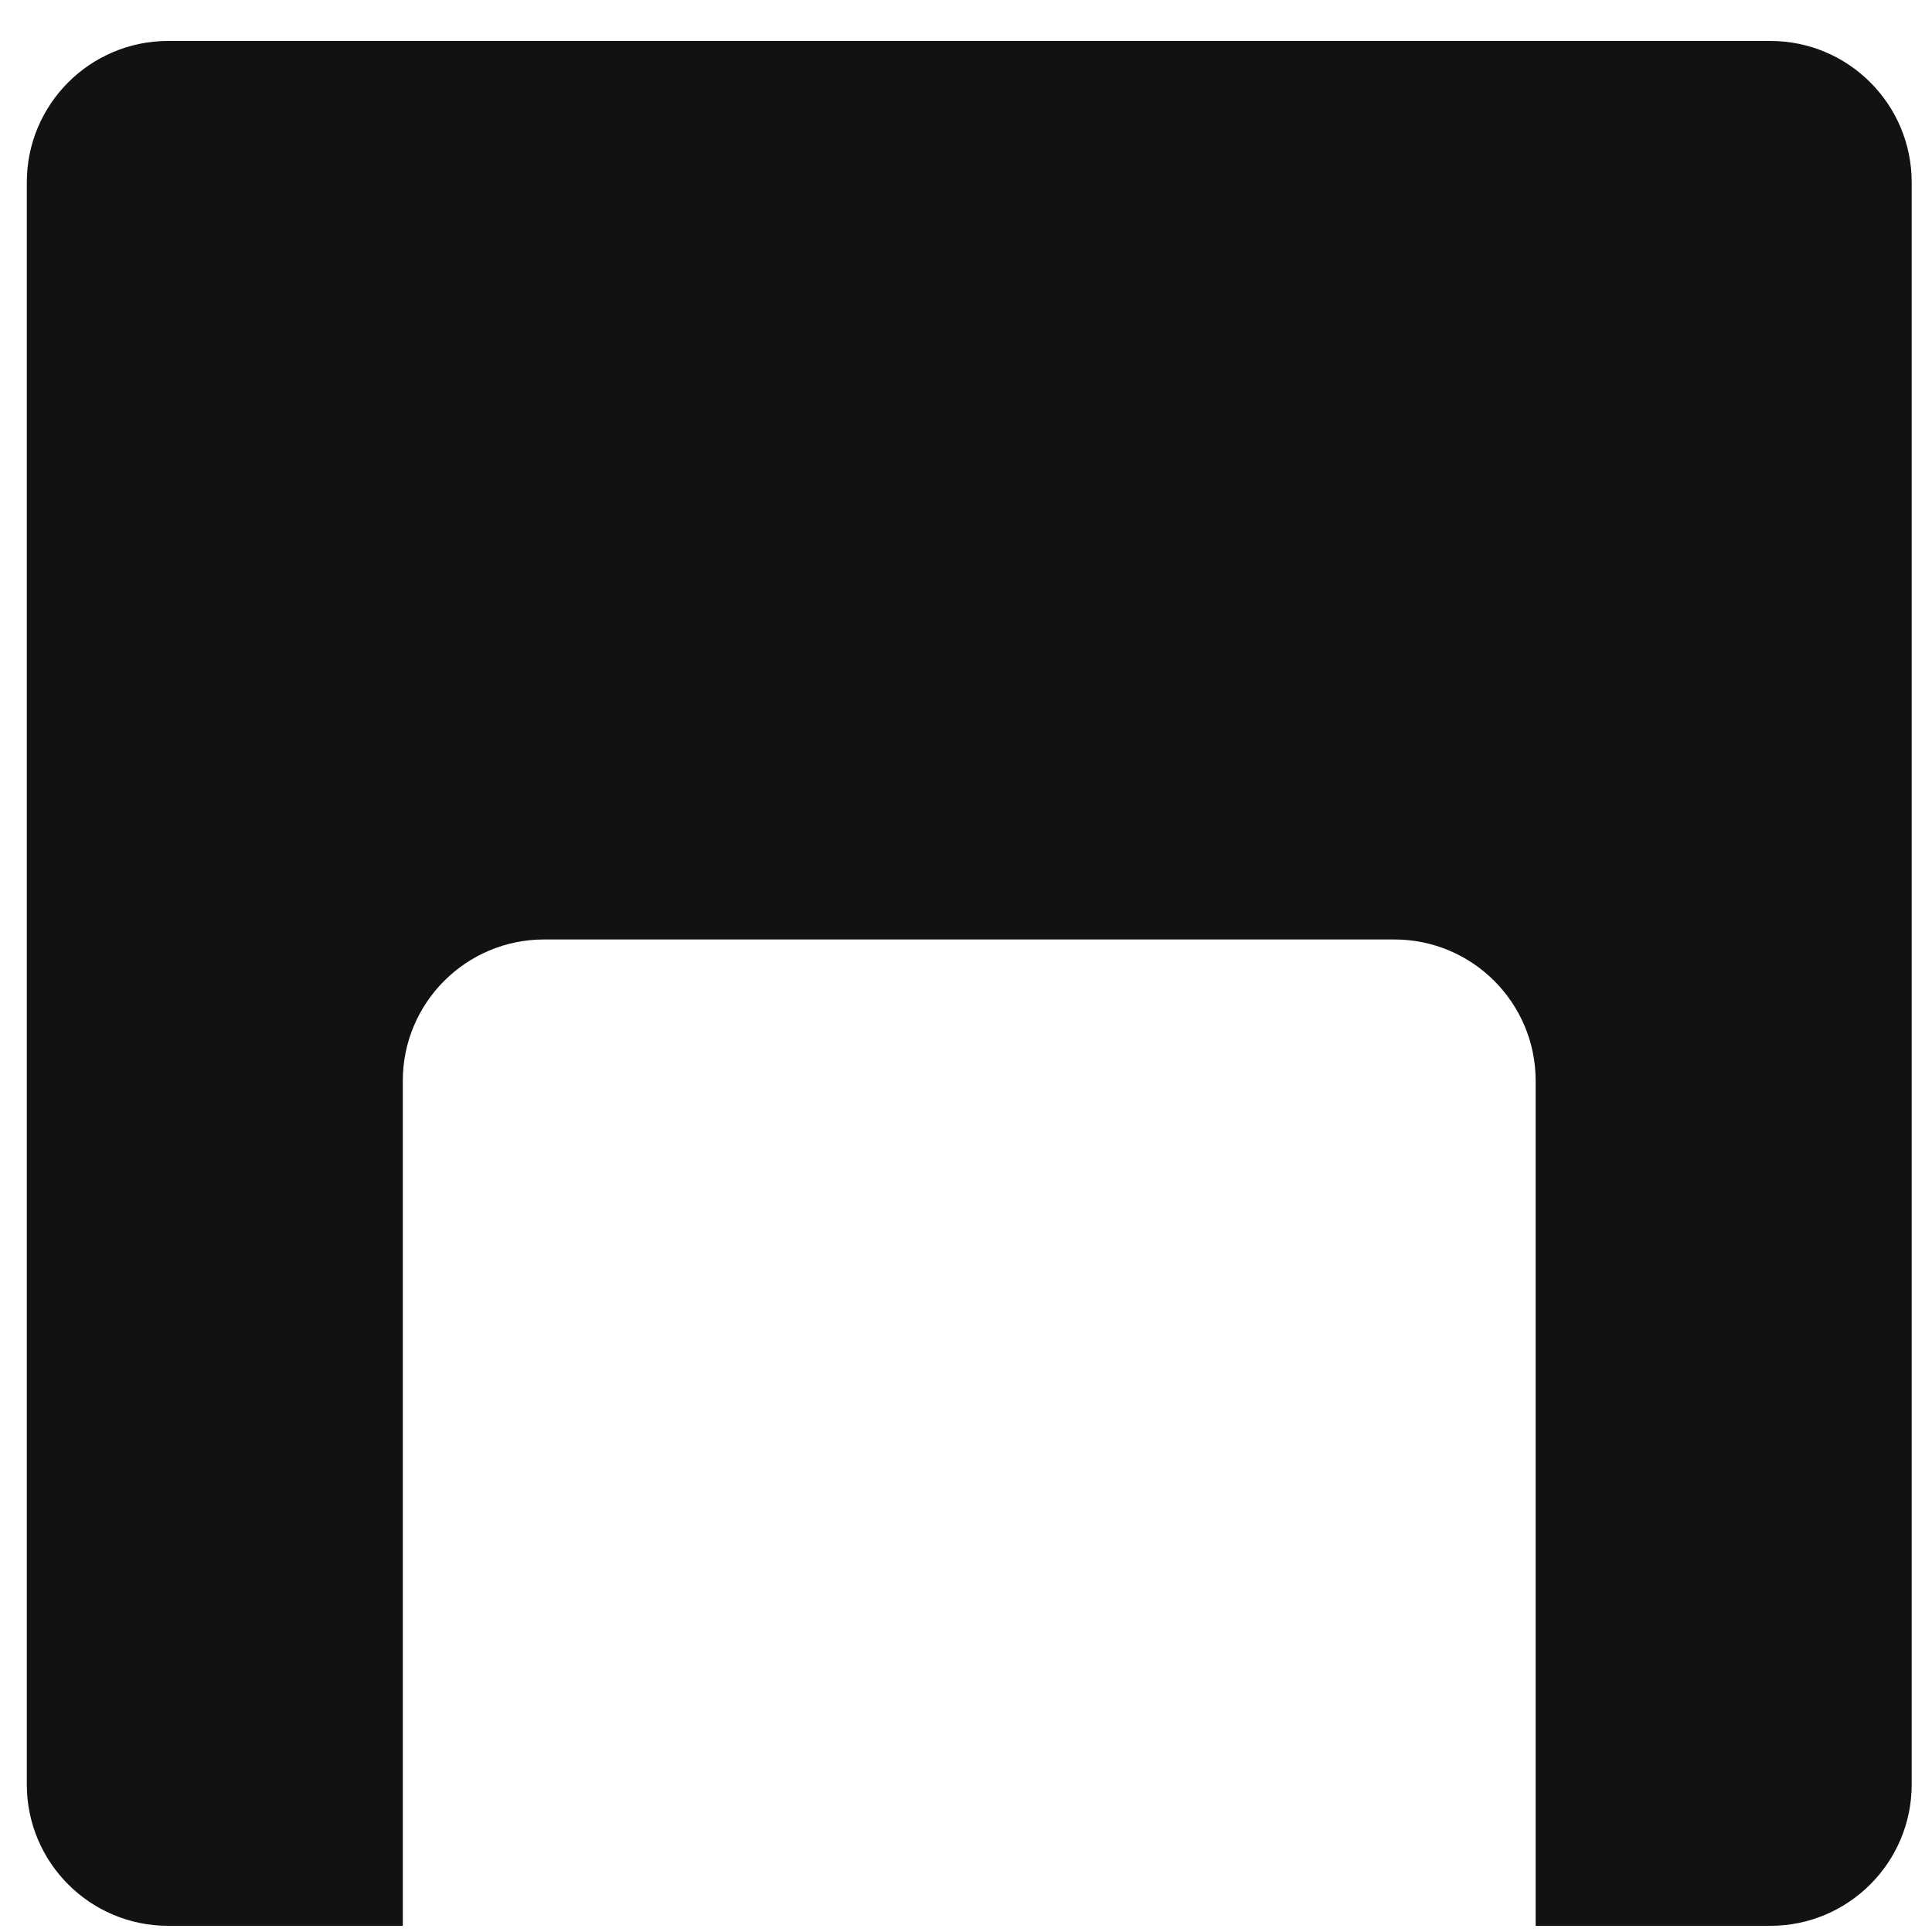 <svg xmlns:xlink="http://www.w3.org/1999/xlink" xmlns="http://www.w3.org/2000/svg" width="41" height="41" viewBox="0 0 41 41" fill="none"><script xmlns="">window._wordtune_extension_installed = true;</script>
<path fill-rule="evenodd" clip-rule="evenodd" d="M3.569 0.869C1.912 0.869 0.569 2.212 0.569 3.869V37.869C0.569 39.526 1.912 40.869 3.569 40.869H37.569C39.225 40.869 40.569 39.526 40.569 37.869V3.869C40.569 2.212 39.225 0.869 37.569 0.869H3.569ZM11.548 19.937C9.891 19.937 8.548 21.28 8.548 22.937L8.548 40.869L32.589 40.869V22.937C32.589 21.28 31.246 19.937 29.589 19.937H11.548Z" fill="#121212"/>
</svg>